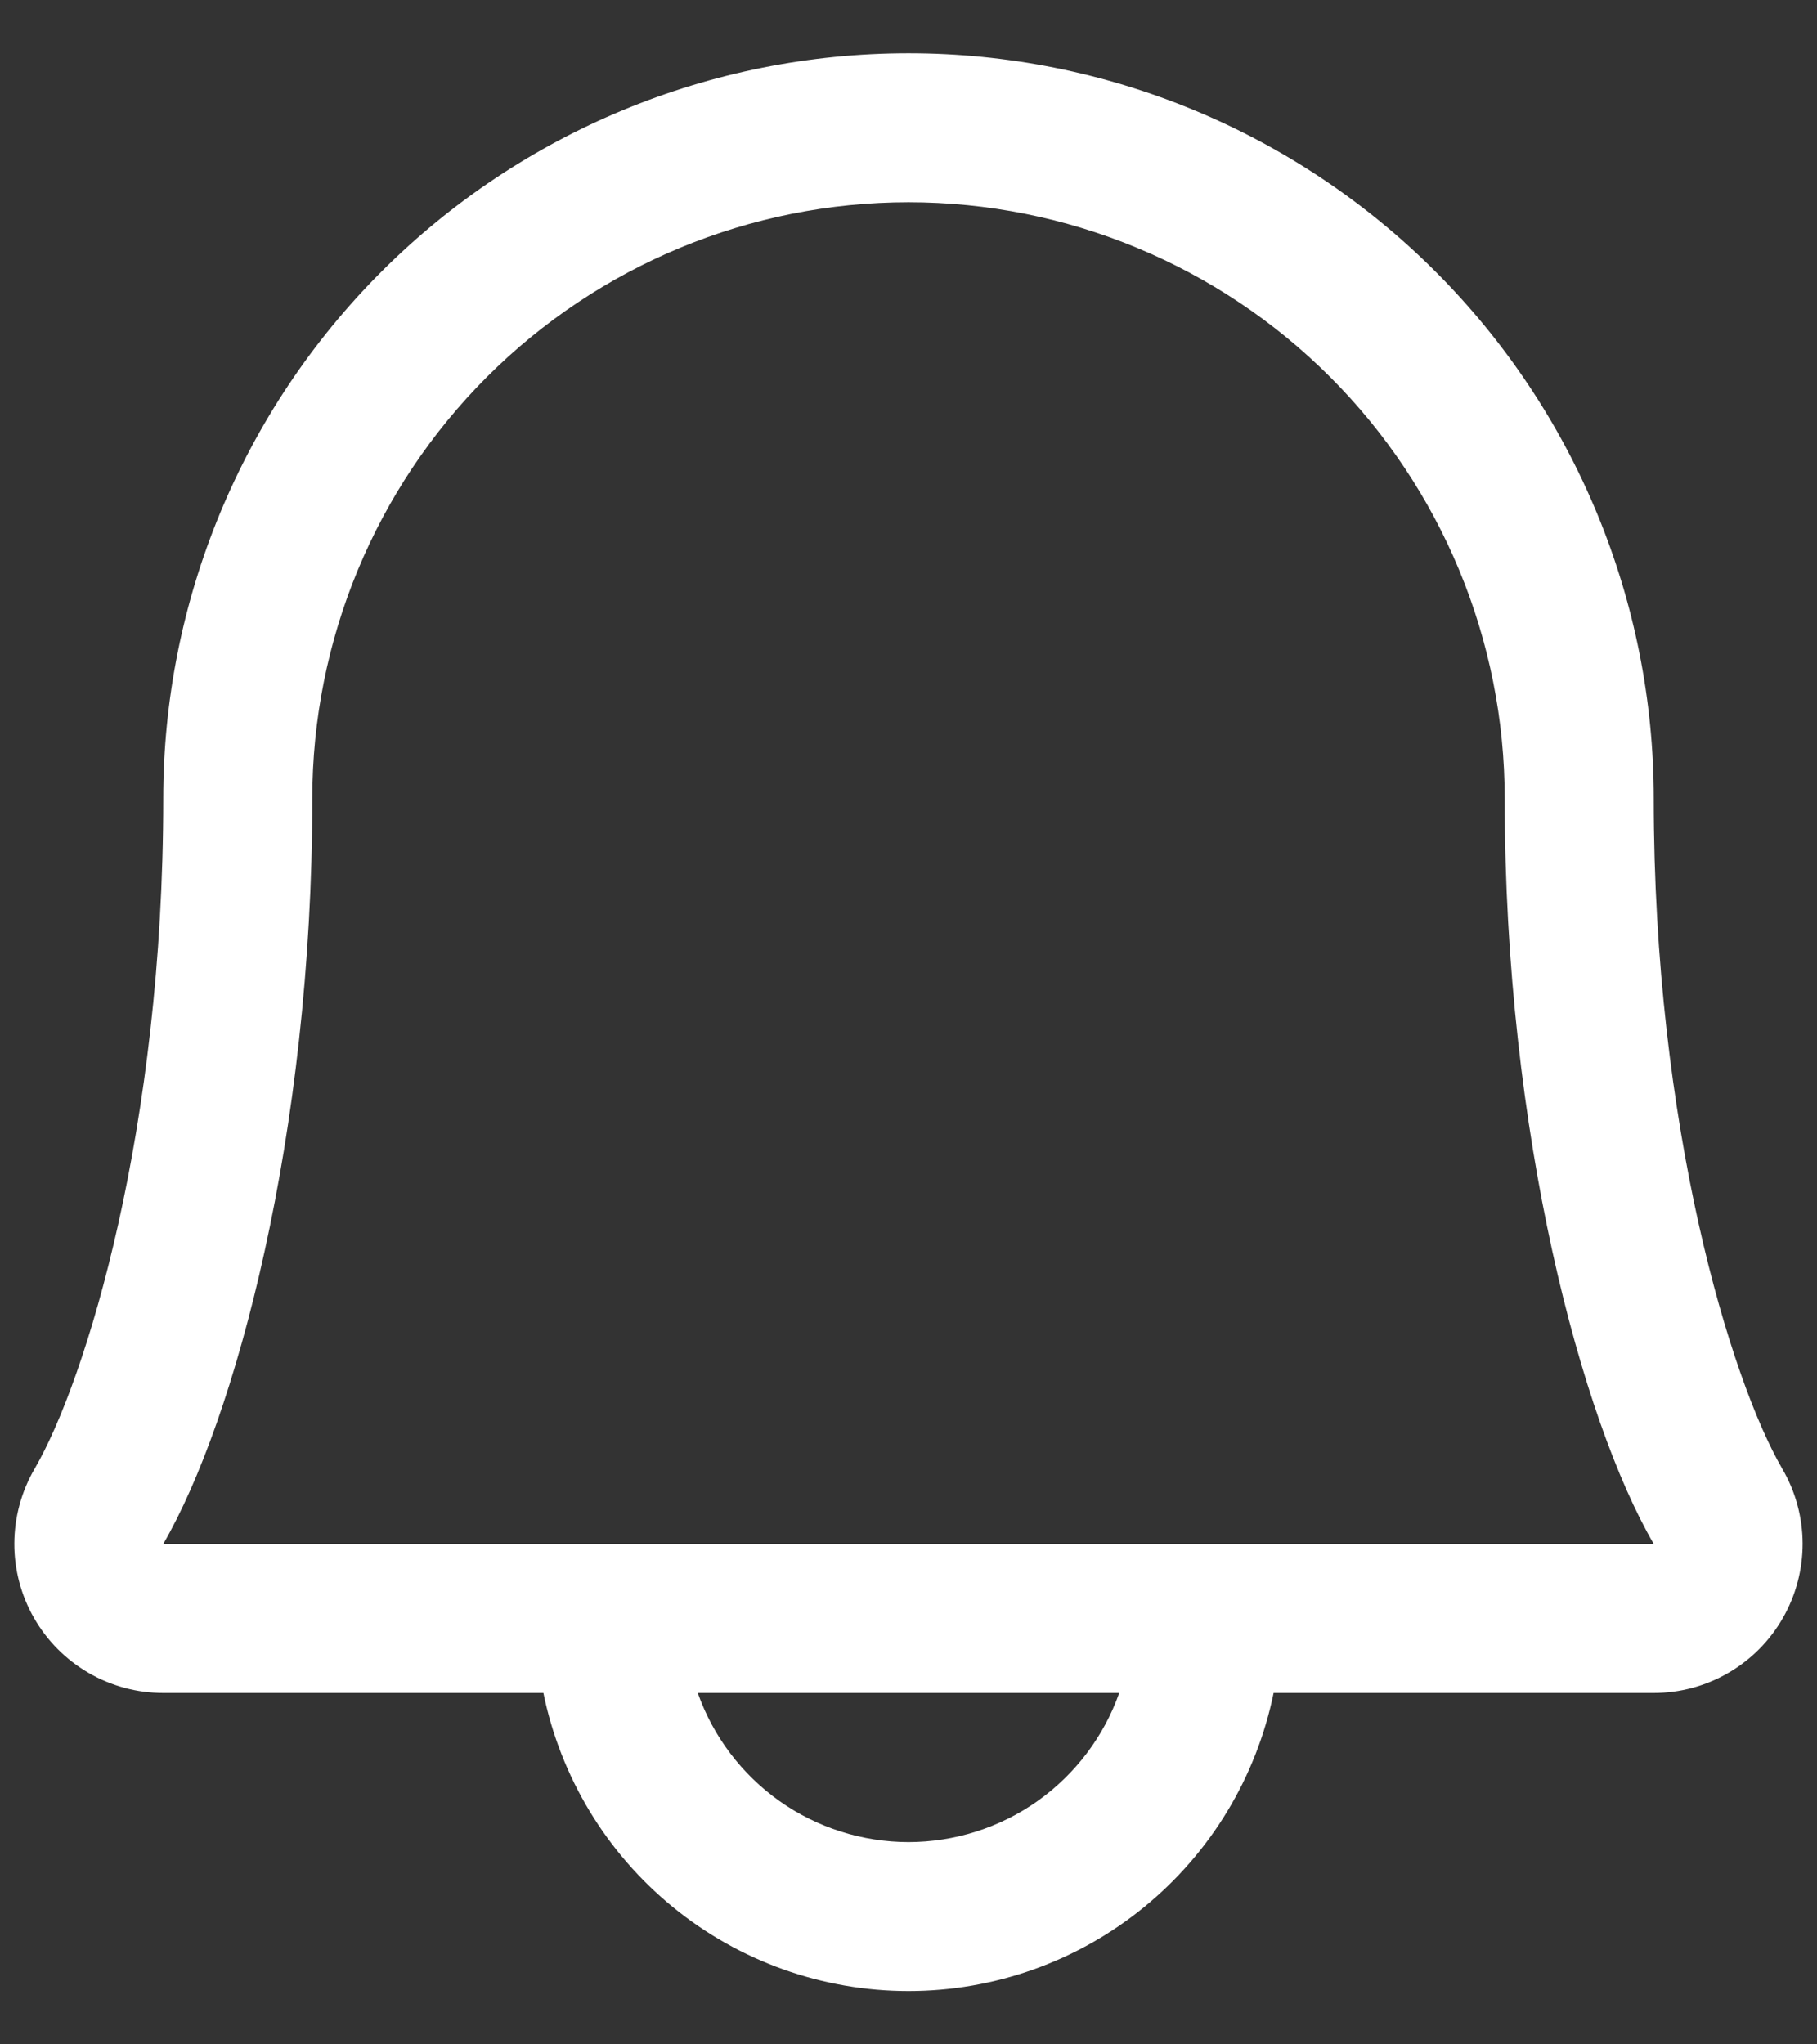 <svg width="32" height="36" viewBox="0 0 32 36" fill="none" xmlns="http://www.w3.org/2000/svg">
<rect x="0" y="0" width="32" height="36" fill="#333333" stroke="none"/>
<path d="M31.389 25.865C30.479 24.297 29.125 19.859 29.125 14.062C29.125 10.582 27.742 7.243 25.281 4.782C22.819 2.32 19.481 0.938 16 0.938C12.519 0.938 9.181 2.32 6.719 4.782C4.258 7.243 2.875 10.582 2.875 14.062C2.875 19.86 1.52 24.297 0.609 25.865C0.377 26.264 0.254 26.717 0.252 27.178C0.25 27.64 0.371 28.094 0.6 28.494C0.83 28.895 1.161 29.227 1.561 29.459C1.96 29.69 2.413 29.812 2.875 29.812H9.57C9.873 31.294 10.679 32.626 11.85 33.582C13.022 34.539 14.488 35.061 16 35.061C17.512 35.061 18.978 34.539 20.15 33.582C21.322 32.626 22.127 31.294 22.43 29.812H29.125C29.587 29.812 30.04 29.69 30.439 29.458C30.838 29.227 31.169 28.894 31.398 28.494C31.628 28.093 31.748 27.64 31.747 27.178C31.745 26.717 31.622 26.264 31.389 25.865ZM16 32.438C15.186 32.437 14.392 32.185 13.727 31.715C13.063 31.244 12.56 30.58 12.289 29.812H19.711C19.44 30.58 18.937 31.244 18.273 31.715C17.608 32.185 16.814 32.437 16 32.438ZM2.875 27.188C4.138 25.015 5.5 19.982 5.5 14.062C5.5 11.278 6.606 8.607 8.575 6.638C10.545 4.669 13.215 3.562 16 3.562C18.785 3.562 21.456 4.669 23.425 6.638C25.394 8.607 26.5 11.278 26.5 14.062C26.5 19.977 27.858 25.01 29.125 27.188H2.875Z" fill="white"/>
</svg>
